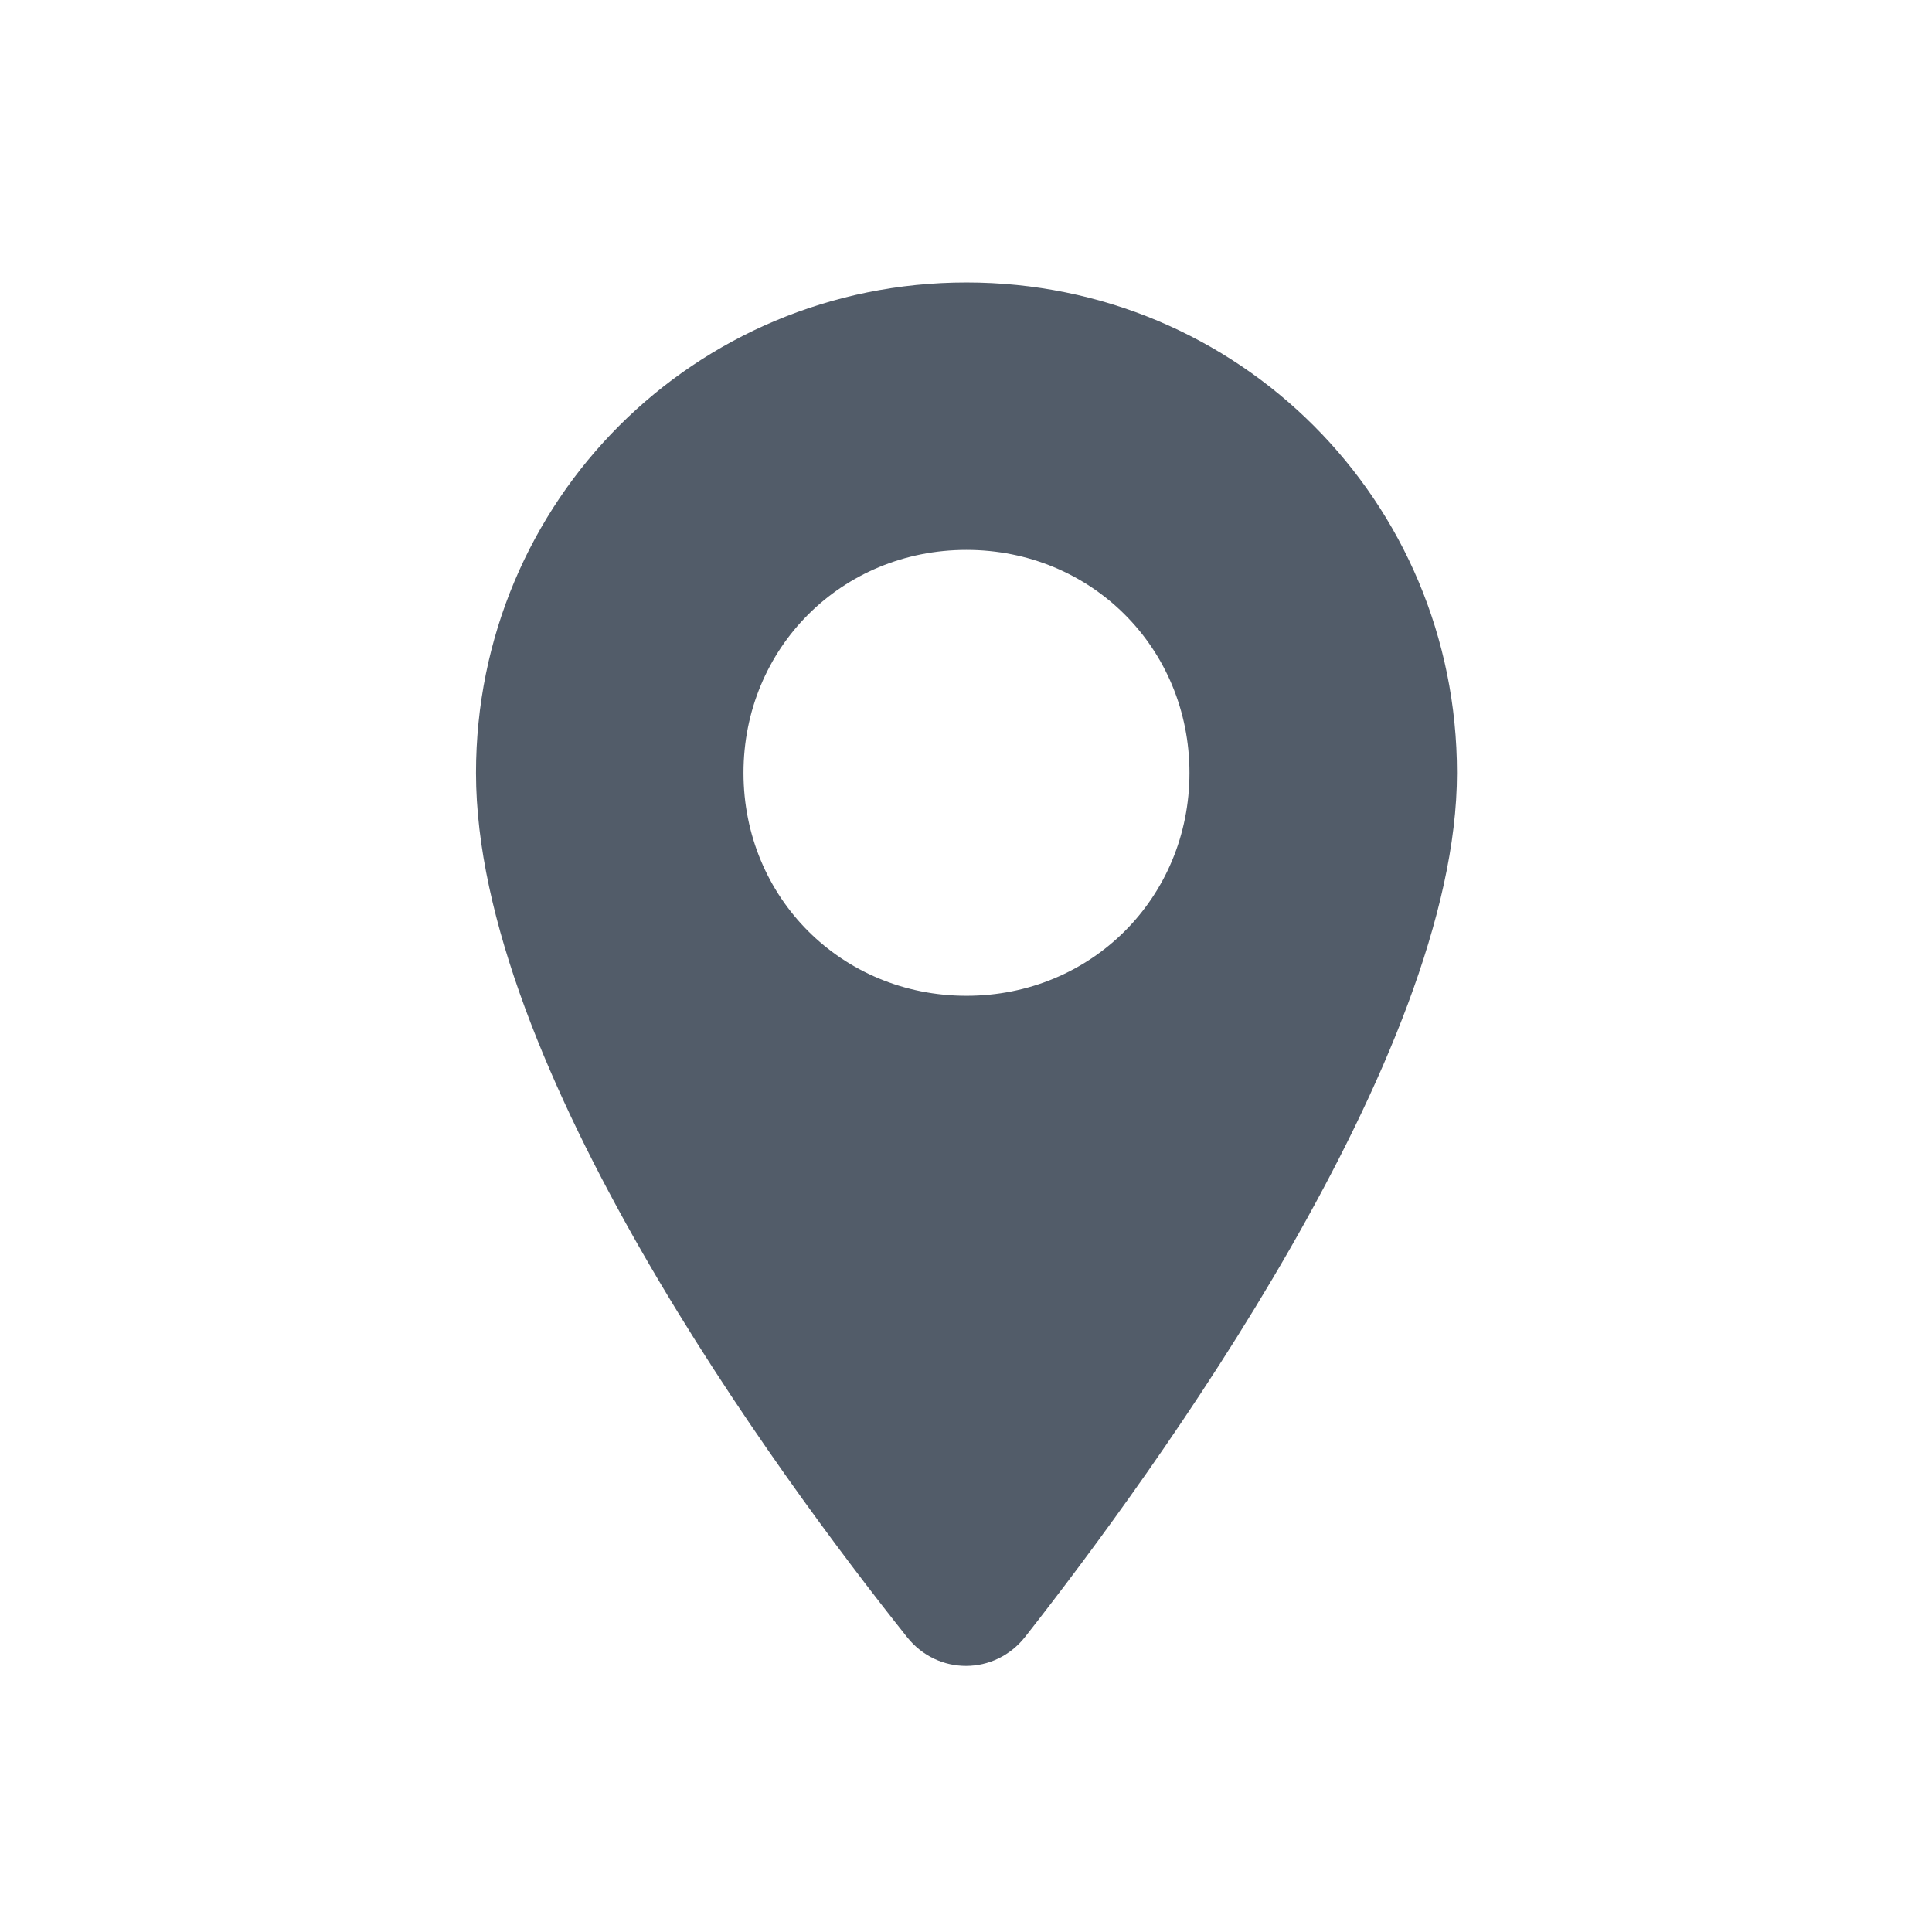 <svg width="24" height="24" viewBox="0 0 24 24" fill="none" xmlns="http://www.w3.org/2000/svg">
	<path fill-rule="evenodd" clip-rule="evenodd" d="M12.006 3.509C8.628 3.509 5.913 6.222 5.913 9.602C5.913 13.224 9.647 18.302 11.268 20.337C11.649 20.816 12.358 20.813 12.736 20.332C14.353 18.272 18.099 13.121 18.099 9.602C18.099 6.222 15.384 3.509 12.006 3.509ZM12.006 12.37C10.456 12.37 9.236 11.152 9.236 9.601C9.236 8.05 10.454 6.831 12.006 6.831C13.556 6.831 14.776 8.049 14.776 9.601C14.776 11.152 13.556 12.37 12.006 12.37Z" fill="#525C69"/>
</svg>
